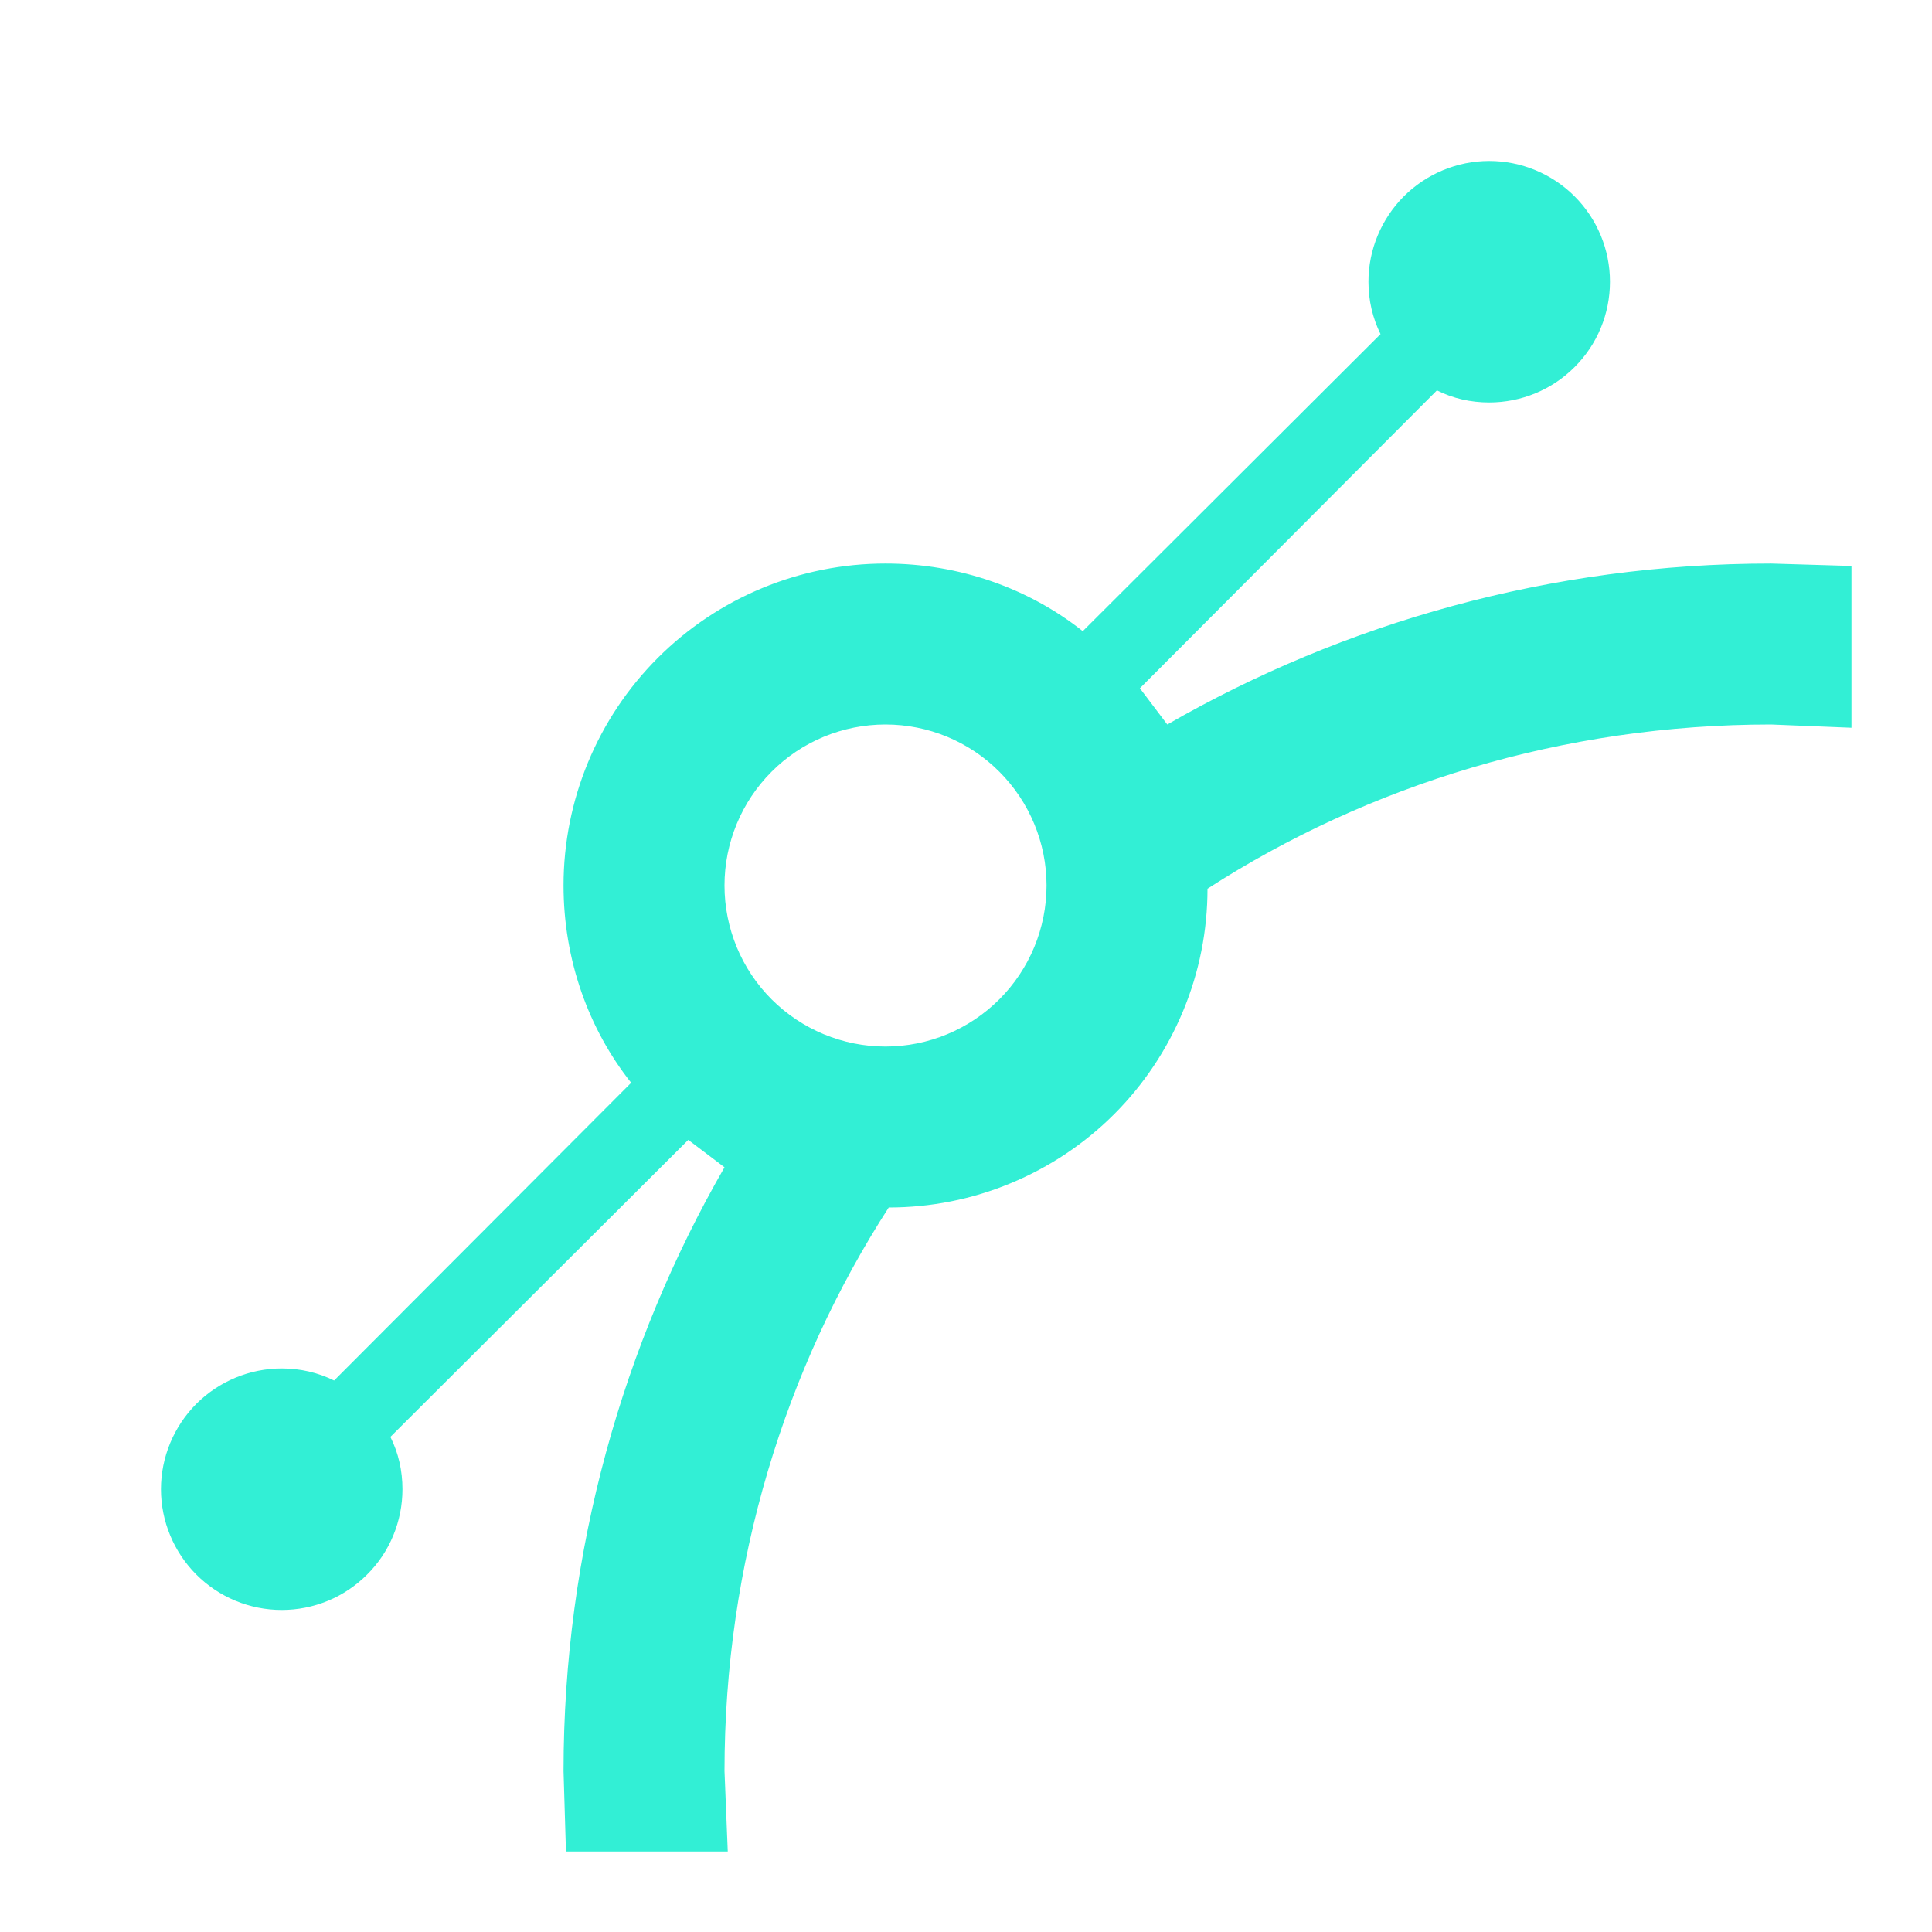 <svg width="16" height="16" viewBox="0 0 16 16" fill="none" xmlns="http://www.w3.org/2000/svg">
<path d="M12.333 1.333C12.598 1.333 12.853 1.439 13.04 1.626C13.228 1.814 13.333 2.068 13.333 2.333C13.333 2.599 13.228 2.853 13.04 3.04C12.853 3.228 12.598 3.333 12.333 3.333C12.18 3.333 12.033 3.3 11.9 3.233L9.44 5.7L9.667 6C11.127 5.16 12.84 4.667 14.667 4.667L15.333 4.687V6.027L14.667 6C12.947 6 11.333 6.5 10 7.36C10 7.707 9.932 8.05 9.799 8.37C9.666 8.691 9.472 8.982 9.227 9.227C8.982 9.472 8.691 9.666 8.37 9.799C8.05 9.932 7.707 10 7.36 10C6.5 11.333 6 12.947 6 14.667L6.027 15.333H4.687L4.667 14.667C4.667 12.84 5.16 11.127 6 9.667L5.7 9.44L3.233 11.9C3.3 12.033 3.333 12.18 3.333 12.333C3.333 12.465 3.307 12.595 3.257 12.716C3.207 12.837 3.133 12.948 3.04 13.04C2.947 13.133 2.837 13.207 2.716 13.257C2.595 13.307 2.465 13.333 2.333 13.333C2.068 13.333 1.814 13.228 1.626 13.04C1.439 12.853 1.333 12.598 1.333 12.333C1.333 12.068 1.439 11.814 1.626 11.626C1.814 11.439 2.068 11.333 2.333 11.333C2.487 11.333 2.633 11.367 2.767 11.433L5.227 8.967C4.873 8.52 4.667 7.947 4.667 7.333C4.667 6.626 4.948 5.948 5.448 5.448C5.948 4.948 6.626 4.667 7.333 4.667C7.947 4.667 8.52 4.873 8.967 5.227L11.433 2.767C11.367 2.633 11.333 2.487 11.333 2.333C11.333 2.068 11.439 1.814 11.626 1.626C11.814 1.439 12.068 1.333 12.333 1.333ZM7.333 6C6.98 6 6.64 6.14 6.39 6.391C6.14 6.641 6 6.98 6 7.333C6 7.687 6.14 8.026 6.39 8.276C6.64 8.526 6.98 8.667 7.333 8.667C7.687 8.667 8.026 8.526 8.276 8.276C8.526 8.026 8.667 7.687 8.667 7.333C8.667 6.98 8.526 6.641 8.276 6.391C8.026 6.14 7.687 6 7.333 6Z" fill="#32EFD5"/>
</svg>
